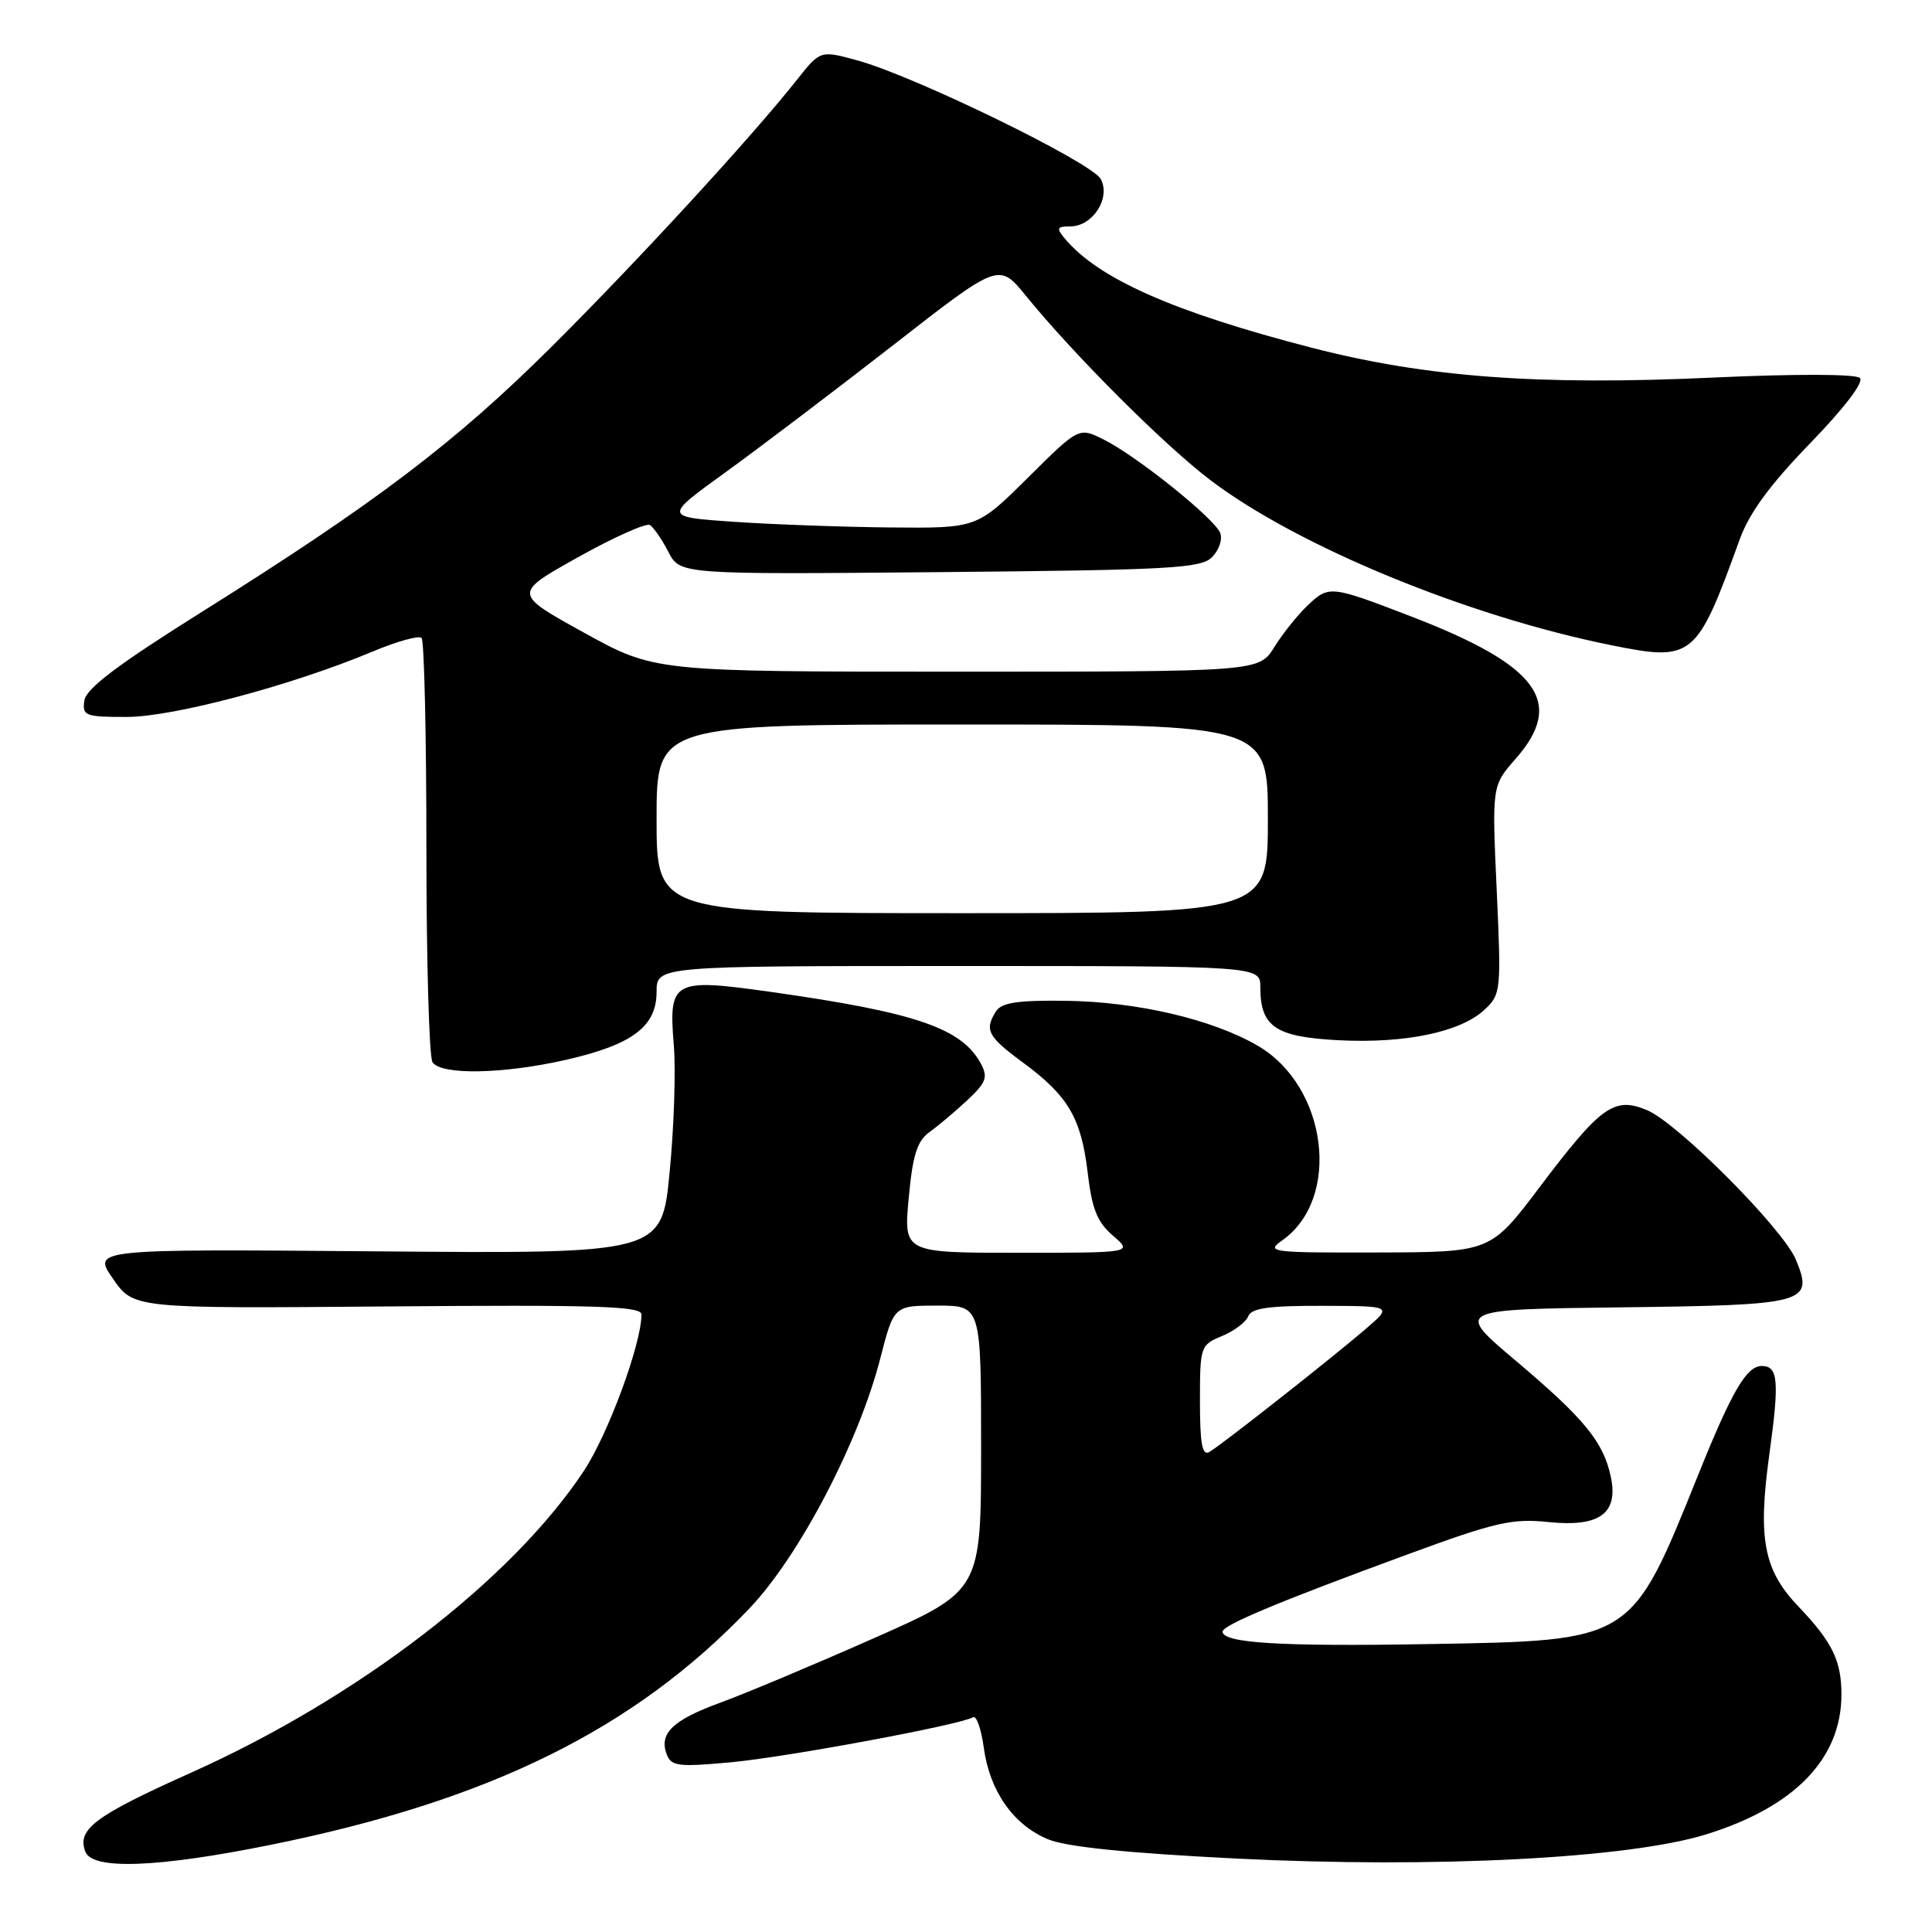 <?xml version="1.0" encoding="UTF-8" standalone="no"?>
<!DOCTYPE svg PUBLIC "-//W3C//DTD SVG 1.1//EN" "http://www.w3.org/Graphics/SVG/1.1/DTD/svg11.dtd" >
<svg xmlns="http://www.w3.org/2000/svg" xmlns:xlink="http://www.w3.org/1999/xlink" version="1.1" viewBox="0 0 256 256">
 <g >
 <path fill="currentColor"
d=" M 35.87 244.45 C 64.90 238.58 84.03 229.13 99.28 213.15 C 105.88 206.23 113.76 191.19 116.64 180.01 C 118.44 173.00 118.44 173.00 124.22 173.00 C 130.00 173.00 130.00 173.00 130.00 191.89 C 130.00 210.79 130.00 210.79 115.75 217.09 C 107.91 220.56 98.81 224.38 95.53 225.58 C 89.13 227.91 87.28 229.69 88.35 232.48 C 88.95 234.03 89.92 234.15 96.76 233.52 C 104.22 232.84 127.32 228.54 128.94 227.54 C 129.38 227.27 130.02 229.10 130.36 231.61 C 131.15 237.35 134.27 241.80 138.86 243.71 C 141.27 244.72 149.30 245.54 163.86 246.27 C 190.10 247.58 215.81 246.25 226.09 243.06 C 237.80 239.43 244.00 233.02 244.00 224.53 C 244.00 220.05 242.79 217.58 238.31 212.88 C 233.69 208.05 232.90 203.91 234.45 192.69 C 235.79 182.99 235.62 181.00 233.45 181.00 C 231.43 181.00 229.50 184.30 225.03 195.40 C 216.07 217.62 216.45 217.38 189.21 217.85 C 169.75 218.19 162.00 217.72 162.00 216.20 C 162.00 215.34 169.49 212.21 186.61 205.93 C 198.15 201.69 200.37 201.18 205.17 201.68 C 211.98 202.38 214.49 200.54 213.43 195.63 C 212.43 191.03 209.92 187.97 200.89 180.34 C 192.78 173.50 192.78 173.50 214.78 173.23 C 239.45 172.93 240.35 172.68 237.96 166.91 C 236.26 162.81 222.29 148.78 218.22 147.09 C 213.87 145.29 212.12 146.55 203.99 157.33 C 197.50 165.92 197.50 165.92 182.53 165.96 C 168.41 166.00 167.69 165.91 169.88 164.37 C 177.78 158.84 175.91 143.94 166.65 138.56 C 160.63 135.06 150.70 132.74 141.22 132.61 C 134.85 132.53 132.71 132.85 131.98 134.00 C 130.41 136.47 130.87 137.35 135.53 140.78 C 141.53 145.19 143.26 148.13 144.12 155.36 C 144.69 160.20 145.38 161.93 147.47 163.73 C 150.11 166.00 150.11 166.00 134.93 166.00 C 119.74 166.00 119.74 166.00 120.41 158.75 C 120.94 153.02 121.52 151.19 123.17 150.00 C 124.32 149.18 126.57 147.27 128.18 145.78 C 130.66 143.46 130.93 142.74 129.99 140.97 C 127.45 136.23 121.36 134.15 102.12 131.43 C 89.15 129.60 88.58 129.91 89.28 138.46 C 89.56 141.78 89.31 149.37 88.73 155.31 C 87.69 166.13 87.69 166.13 49.96 165.81 C 12.24 165.50 12.24 165.50 14.97 169.44 C 17.70 173.39 17.70 173.39 51.35 173.11 C 78.94 172.88 85.00 173.07 85.00 174.17 C 85.00 178.06 80.57 190.08 77.34 194.94 C 67.76 209.38 47.46 224.96 25.34 234.88 C 12.55 240.61 10.17 242.39 11.31 245.36 C 12.24 247.80 20.89 247.48 35.87 244.45 Z  M 75.01 140.43 C 83.79 138.43 87.00 136.02 87.00 131.43 C 87.00 128.00 87.00 128.00 127.00 128.00 C 167.00 128.00 167.00 128.00 167.00 130.81 C 167.00 136.06 169.00 137.41 177.43 137.84 C 186.26 138.28 193.55 136.75 196.72 133.78 C 198.88 131.76 198.93 131.28 198.32 117.91 C 197.69 104.11 197.69 104.11 200.85 100.52 C 207.42 93.04 203.84 88.17 187.00 81.69 C 176.36 77.59 176.10 77.56 173.35 80.14 C 171.99 81.42 169.97 83.94 168.86 85.73 C 166.84 89.00 166.84 89.00 126.79 89.00 C 86.74 89.00 86.74 89.00 77.36 83.82 C 67.99 78.64 67.99 78.64 76.60 73.83 C 81.34 71.18 85.62 69.27 86.12 69.57 C 86.61 69.88 87.71 71.48 88.56 73.12 C 90.11 76.12 90.11 76.12 124.52 75.81 C 155.09 75.53 159.12 75.31 160.60 73.83 C 161.52 72.91 162.01 71.47 161.69 70.63 C 160.95 68.71 150.56 60.37 146.22 58.23 C 142.95 56.60 142.95 56.60 136.20 63.30 C 129.45 70.00 129.45 70.00 117.97 69.89 C 111.66 69.83 102.32 69.49 97.22 69.14 C 87.94 68.50 87.94 68.50 96.12 62.59 C 100.61 59.34 110.61 51.76 118.33 45.75 C 132.36 34.81 132.36 34.81 135.90 39.15 C 142.34 47.07 154.41 59.12 160.50 63.71 C 172.06 72.42 194.37 81.61 213.29 85.45 C 224.33 87.69 224.78 87.33 230.51 71.50 C 231.79 67.96 234.52 64.24 239.85 58.74 C 244.43 54.01 247.01 50.62 246.44 50.08 C 245.89 49.55 237.86 49.53 227.00 50.03 C 203.95 51.10 188.97 49.99 173.90 46.10 C 155.53 41.36 145.51 36.93 141.07 31.58 C 139.94 30.23 140.05 30.00 141.82 30.00 C 144.79 30.00 147.20 26.25 145.86 23.73 C 144.68 21.53 121.20 10.08 113.60 8.00 C 108.70 6.66 108.70 6.66 105.60 10.57 C 99.59 18.17 84.46 34.63 73.03 46.00 C 60.29 58.66 49.76 66.65 26.76 81.07 C 15.61 88.06 11.41 91.23 11.18 92.82 C 10.88 94.85 11.27 95.00 16.76 95.00 C 22.94 95.00 38.61 90.84 49.36 86.34 C 52.58 84.99 55.51 84.17 55.86 84.53 C 56.21 84.88 56.50 97.40 56.50 112.34 C 56.50 127.28 56.86 140.06 57.31 140.75 C 58.43 142.48 66.66 142.33 75.01 140.43 Z  M 159.00 185.68 C 159.00 178.40 159.06 178.22 161.93 177.03 C 163.54 176.36 165.10 175.18 165.40 174.41 C 165.81 173.33 168.14 173.01 175.22 173.03 C 184.50 173.05 184.50 173.05 181.00 176.06 C 176.44 179.98 161.86 191.46 160.25 192.39 C 159.30 192.95 159.00 191.35 159.00 185.68 Z  M 87.00 108.50 C 87.00 96.00 87.00 96.00 127.50 96.00 C 168.00 96.00 168.00 96.00 168.00 108.50 C 168.00 121.00 168.00 121.00 127.50 121.00 C 87.00 121.00 87.00 121.00 87.00 108.50 Z "/>
</g>
</svg>